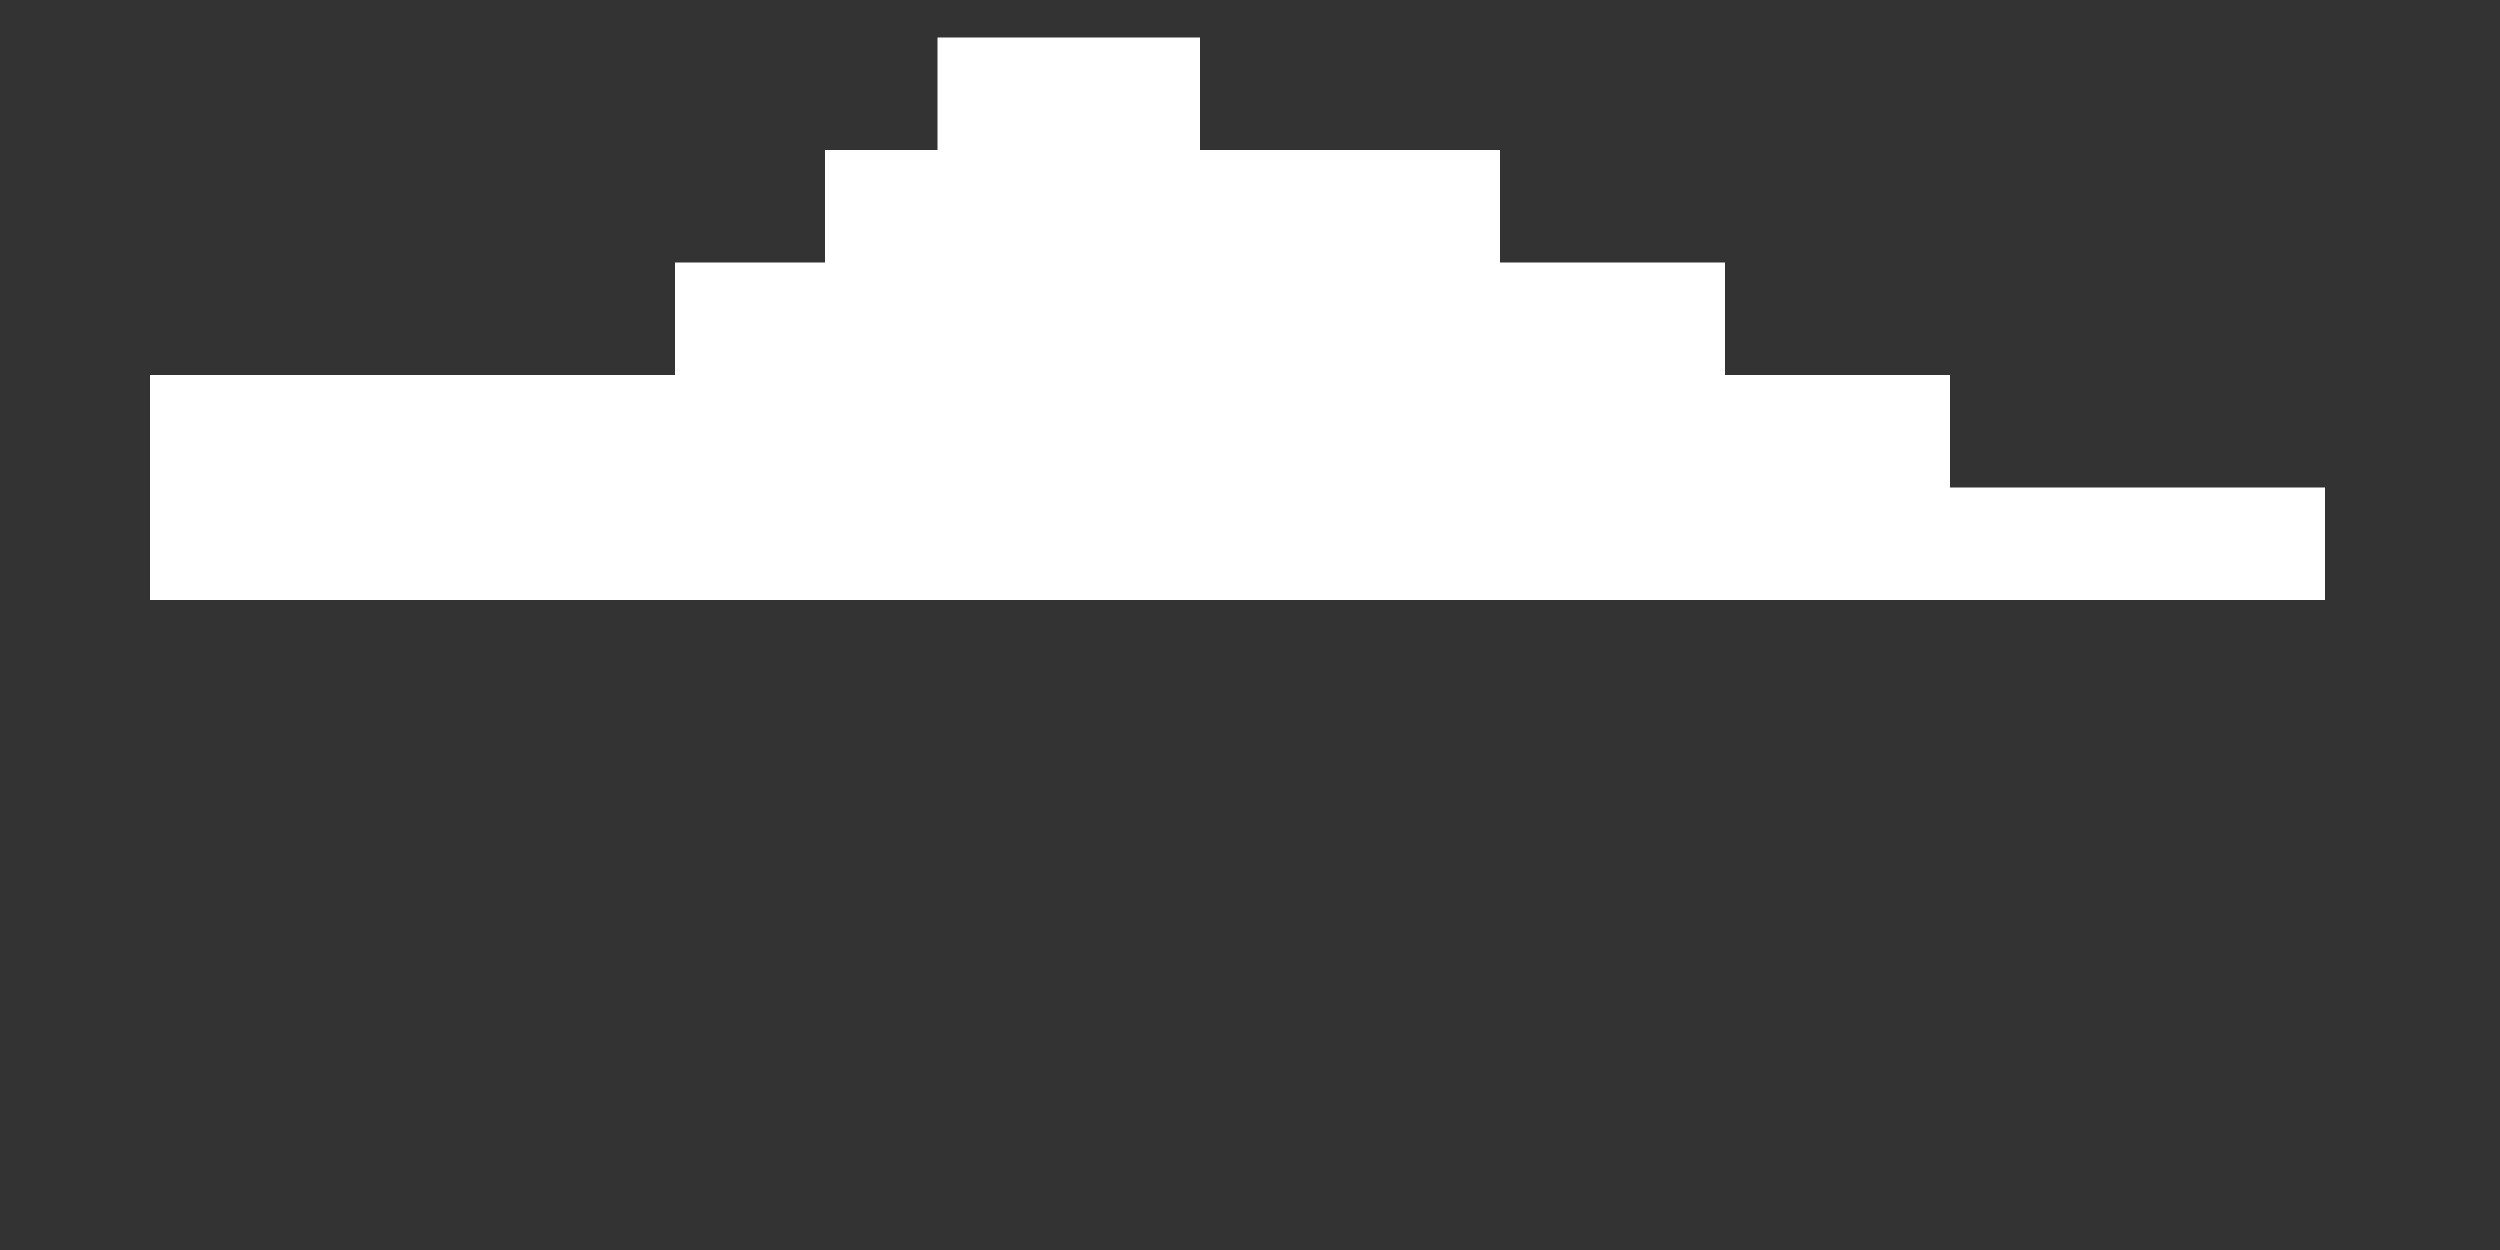 <svg xmlns="http://www.w3.org/2000/svg" width="1000" height="500" viewBox="0 0 1000 500">
    <rect x="0" y="0" width="1000" height="500" fill="#333333" stroke="none"/>
    <polygon style="fill:white;" points="60,150 270,150 270,105 330,105 330,60 375,60 375,15 480,15 480,60 600,60 600,105 690,105 690,150 780,150 780,195 930,195 930,240 60,240 60,150"/>
</svg>